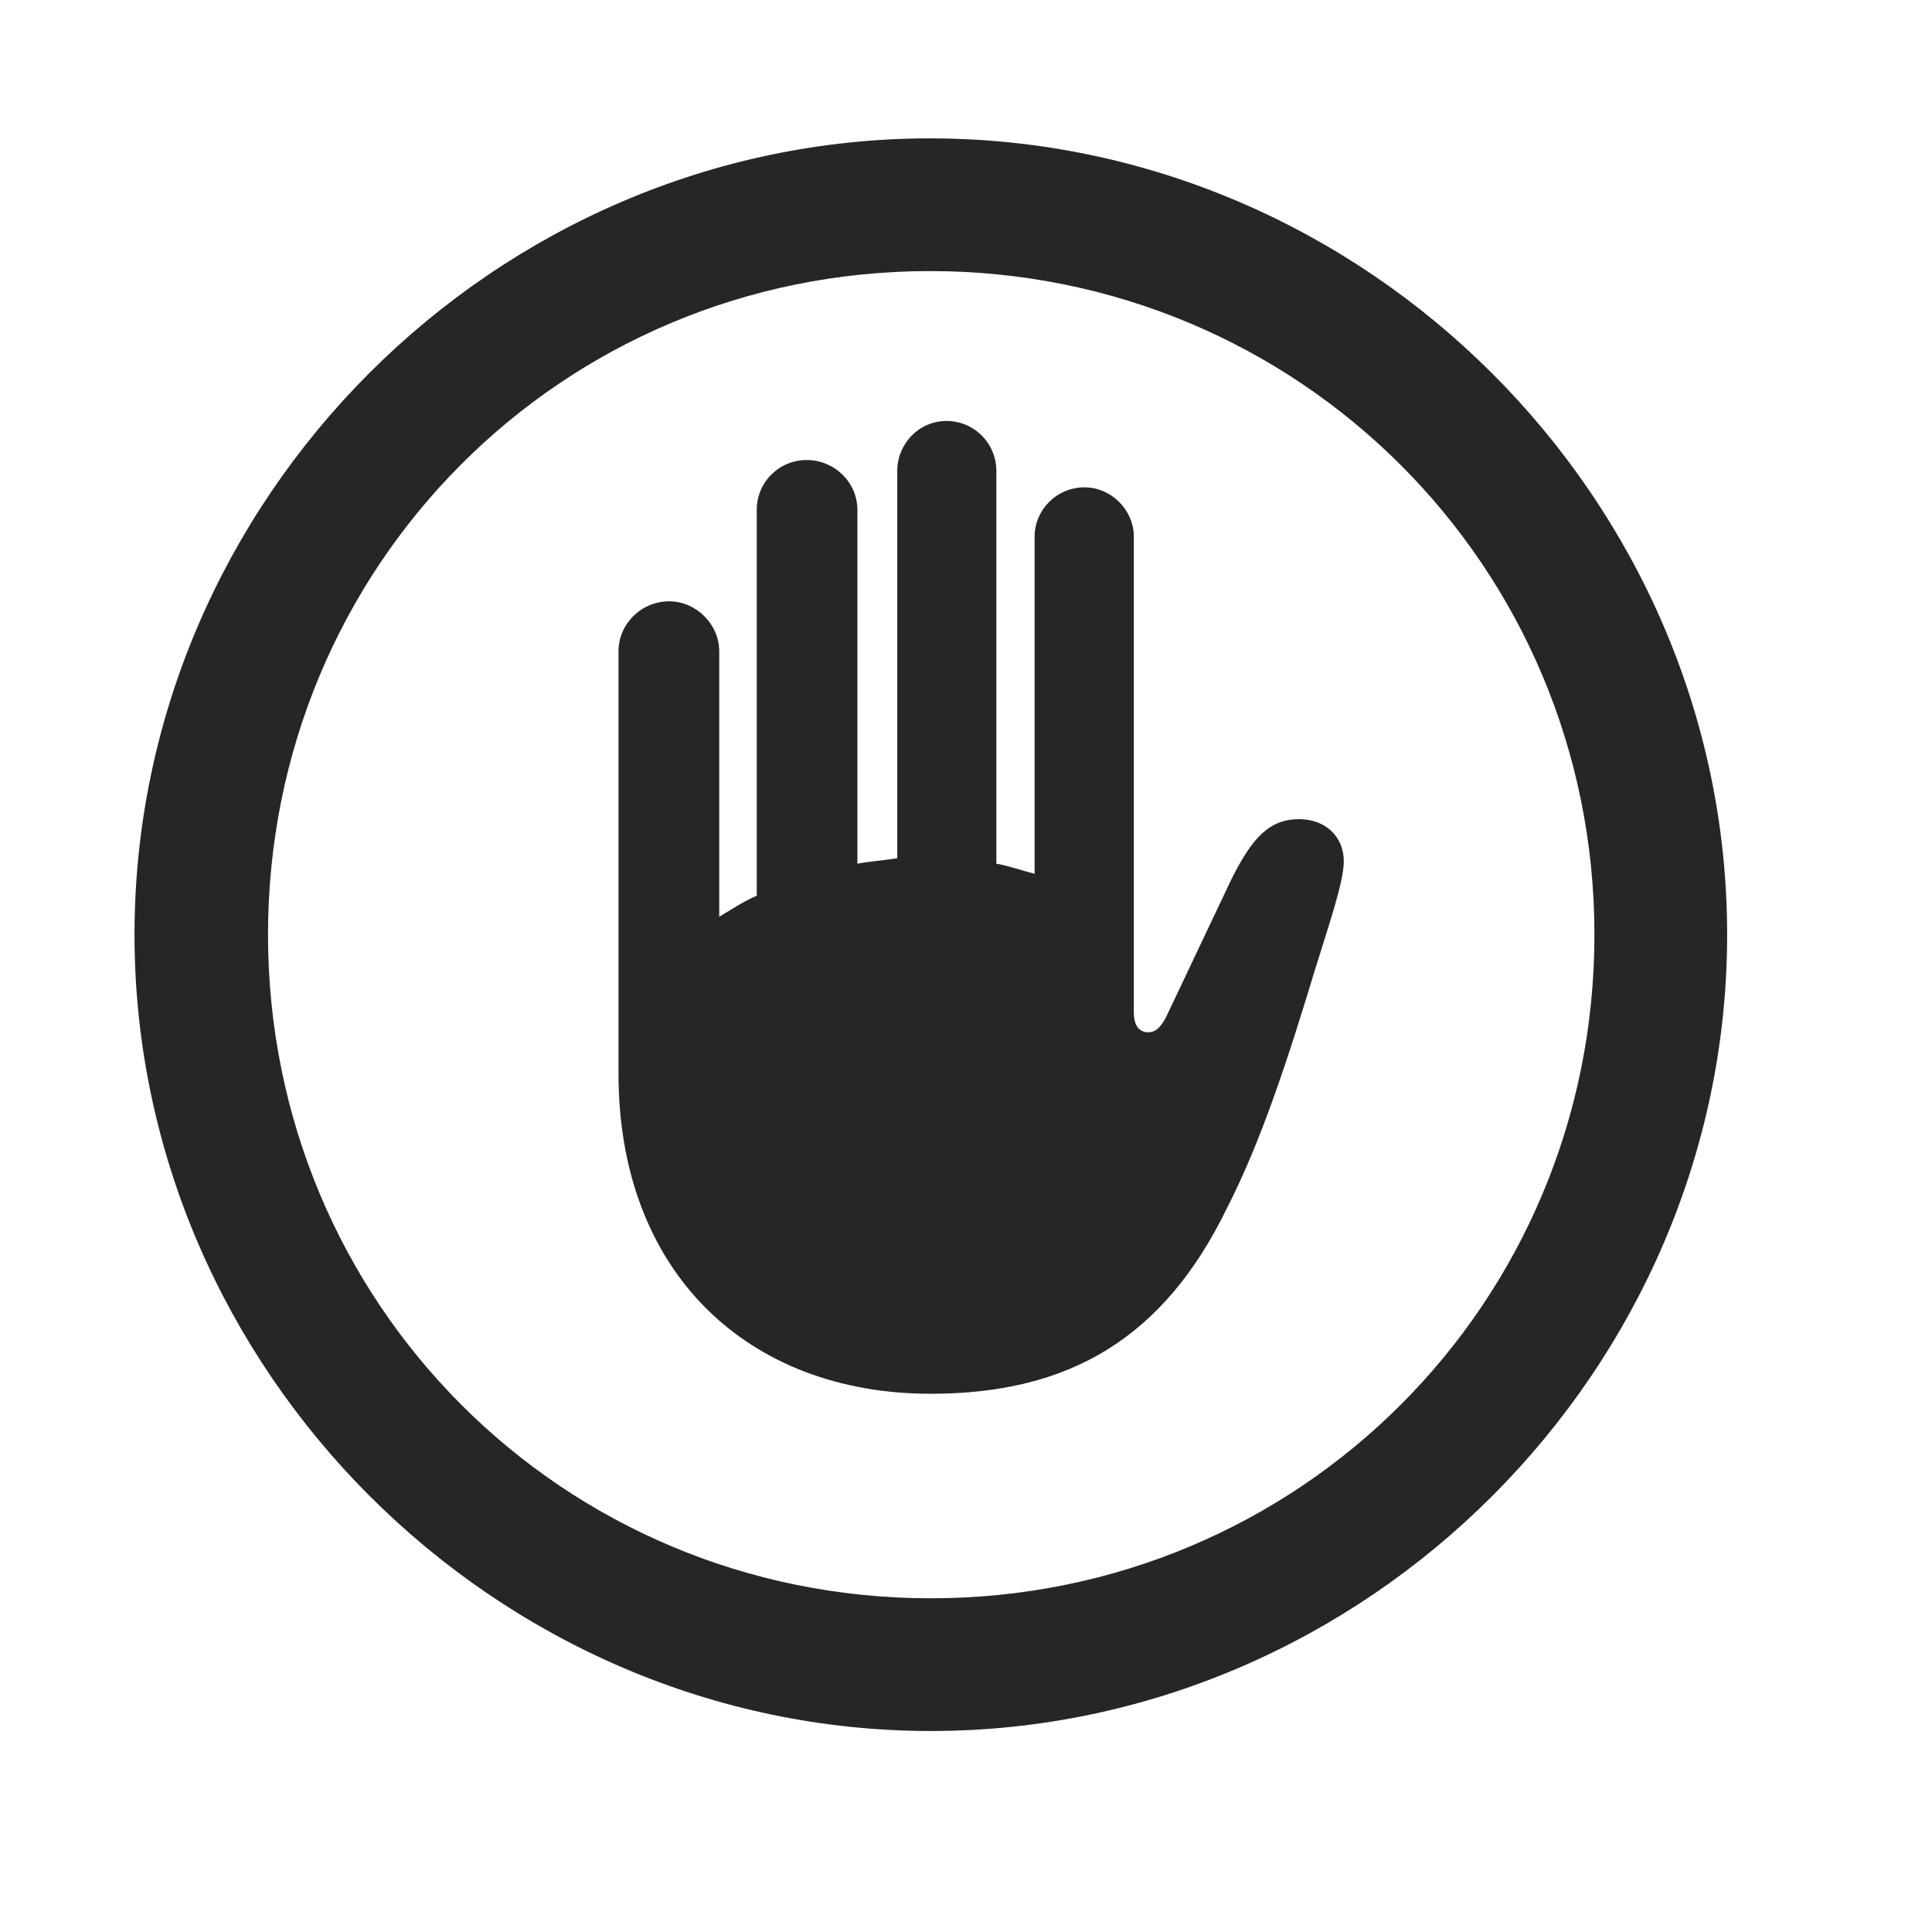 <svg width="29" height="29" viewBox="0 0 29 29" fill="currentColor" xmlns="http://www.w3.org/2000/svg">
<g clip-path="url(#clip0_2207_36442)">
<path d="M13.972 25.983C20.511 25.983 25.925 20.558 25.925 14.03C25.925 7.491 20.499 2.077 13.96 2.077C7.433 2.077 2.019 7.491 2.019 14.03C2.019 20.558 7.445 25.983 13.972 25.983ZM13.972 23.991C8.441 23.991 4.023 19.561 4.023 14.03C4.023 8.499 8.429 4.069 13.96 4.069C19.491 4.069 23.933 8.499 23.933 14.03C23.933 19.561 19.503 23.991 13.972 23.991Z" fill="currentColor" fill-opacity="0.85"/>
<path d="M9.284 16.116C9.284 19.093 11.218 20.921 13.972 20.921C16.046 20.921 17.464 20.089 18.413 18.143C18.929 17.136 19.327 15.917 19.749 14.522C19.925 13.948 20.171 13.245 20.171 12.929C20.171 12.554 19.89 12.296 19.503 12.296C19.058 12.296 18.8 12.565 18.484 13.198L17.534 15.202C17.441 15.413 17.347 15.495 17.241 15.495C17.101 15.495 17.019 15.401 17.019 15.19V8.054C17.019 7.655 16.679 7.315 16.28 7.315C15.859 7.315 15.53 7.655 15.53 8.054V13.116C15.343 13.069 15.155 12.999 14.956 12.964V7.069C14.956 6.659 14.628 6.319 14.206 6.319C13.796 6.319 13.468 6.659 13.468 7.069V12.882C13.257 12.917 13.058 12.929 12.87 12.964V7.655C12.87 7.233 12.519 6.905 12.109 6.905C11.698 6.905 11.359 7.233 11.359 7.655V13.444C11.148 13.538 10.972 13.655 10.796 13.761V9.776C10.796 9.366 10.445 9.026 10.046 9.026C9.624 9.026 9.284 9.366 9.284 9.776V16.116Z" fill="currentColor" fill-opacity="0.85"/>
</g>
<defs>
<clipPath id="clip0_2207_36442">
<rect width="23.906" height="23.918" fill="currentColor" transform="translate(2.019 2.077)"/>
</clipPath>
</defs>
</svg>
